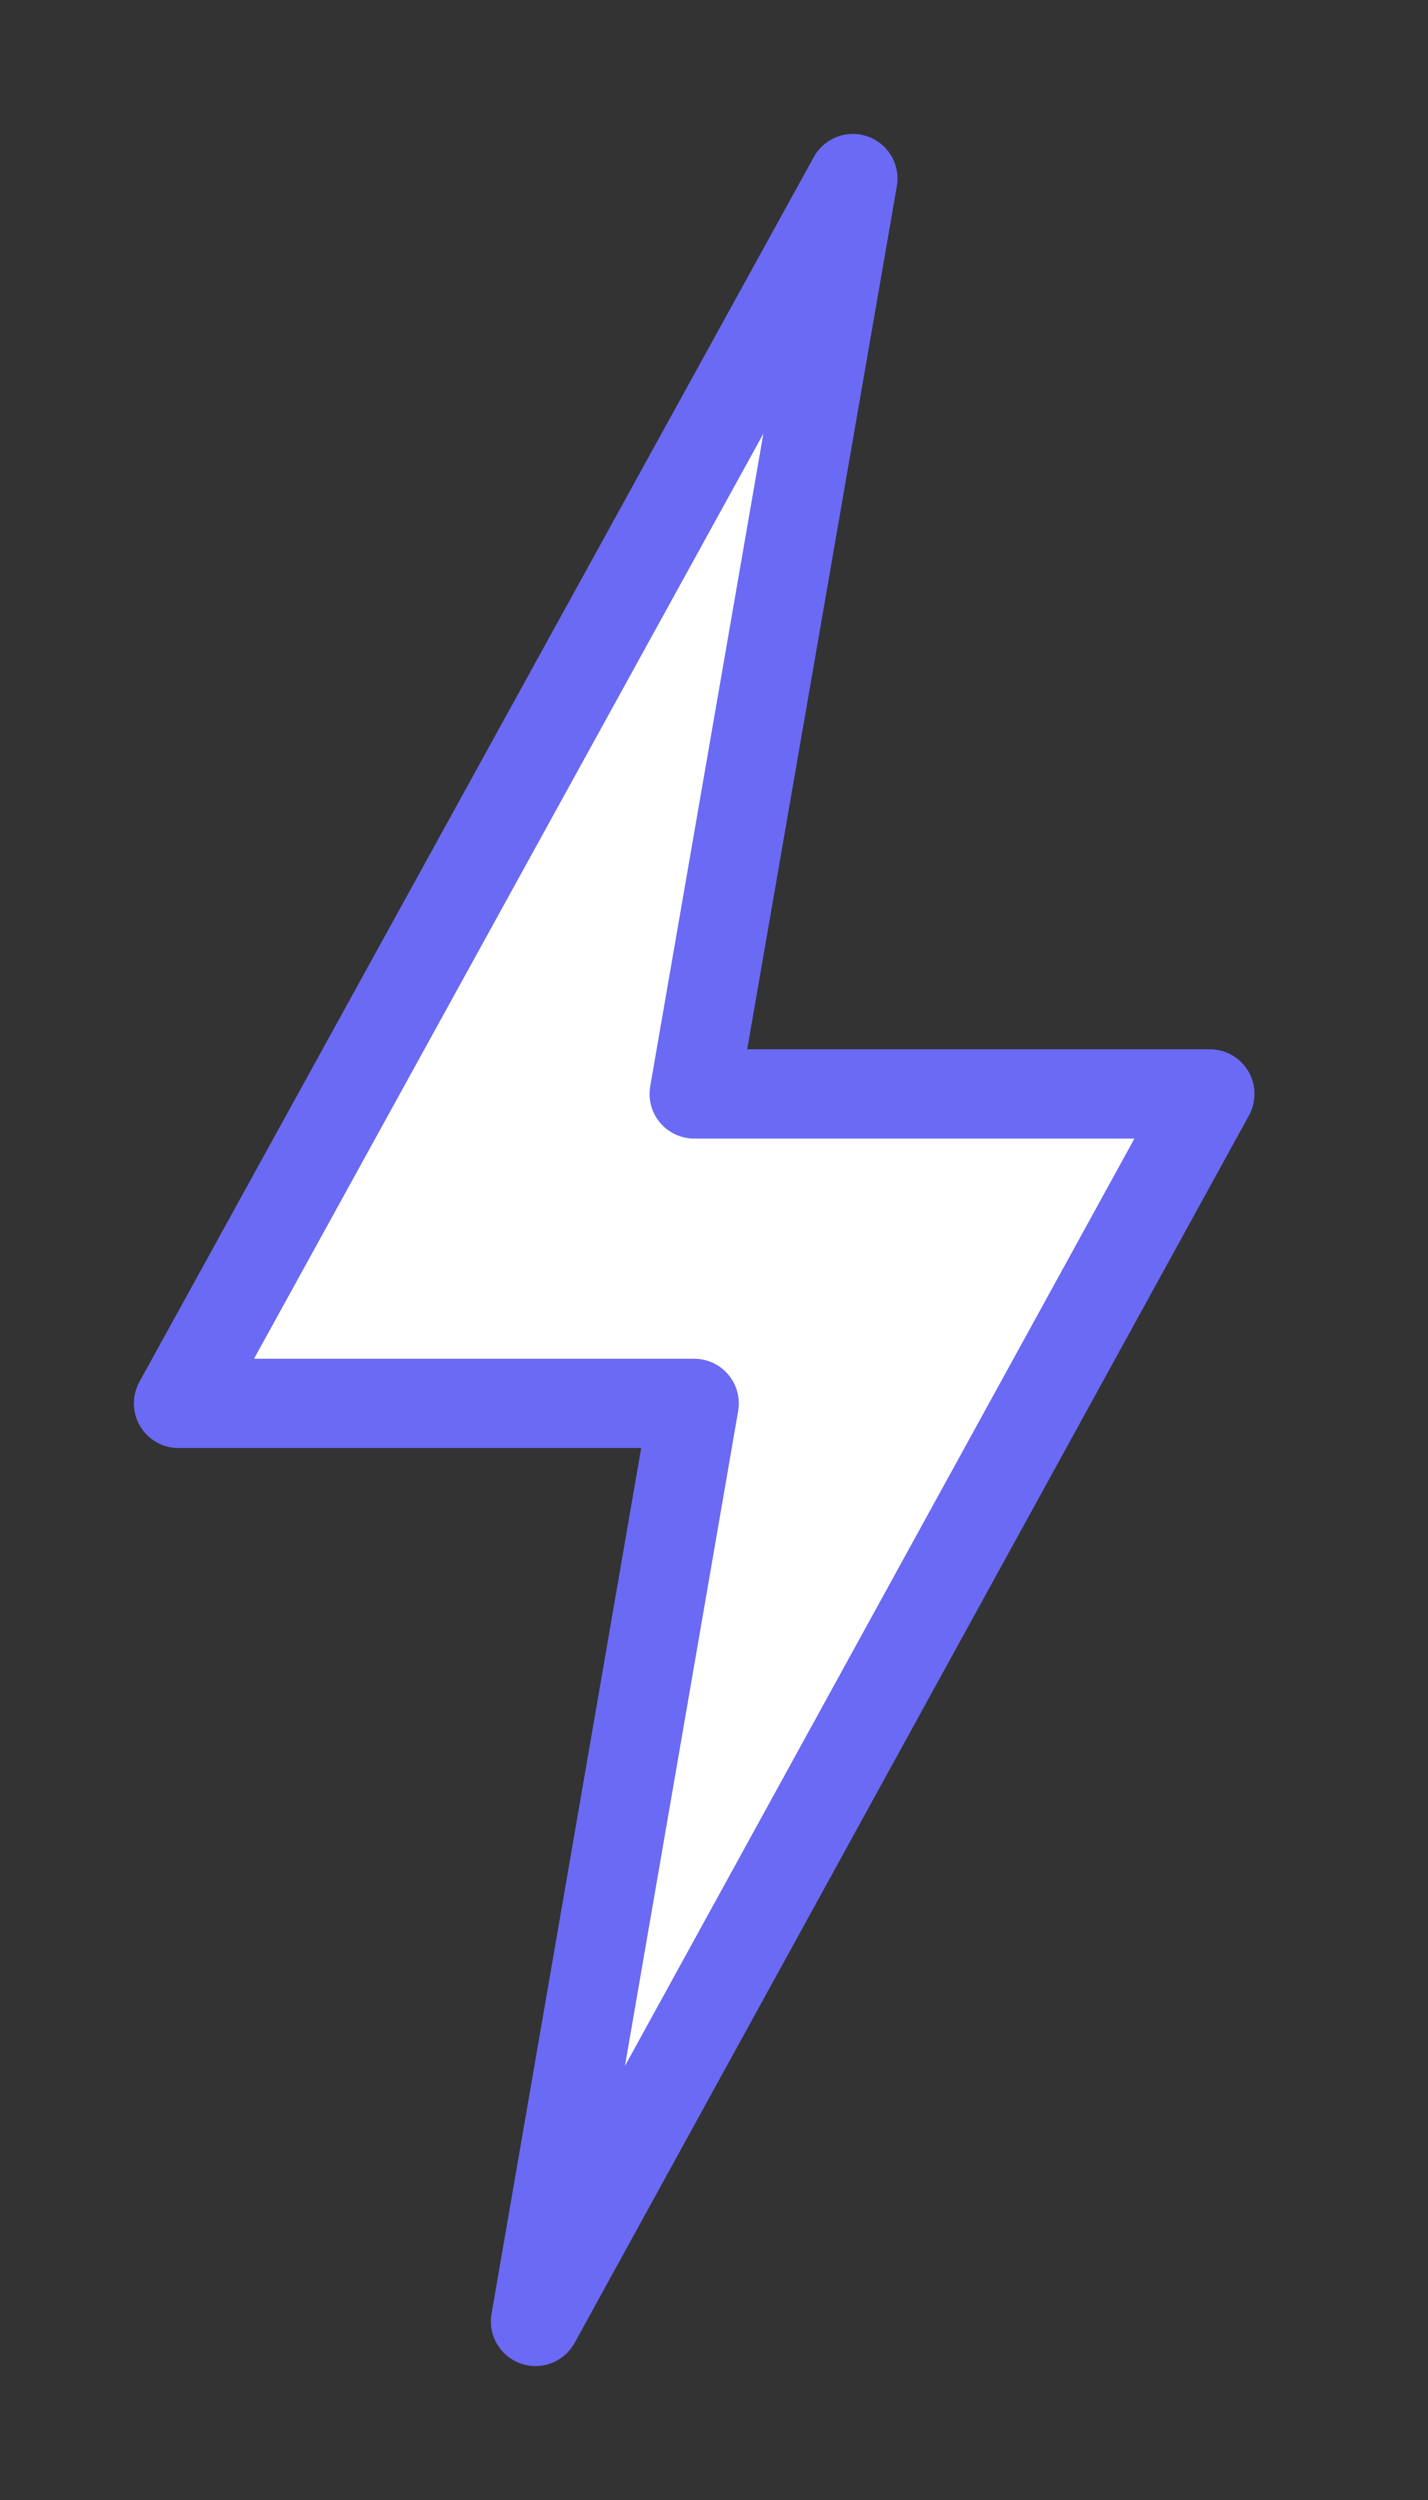 <svg width="16" height="28" viewBox="0 0 16 28" fill="none" xmlns="http://www.w3.org/2000/svg">
<rect x="0" y="0" width="16" height="28" fill="#333333" stroke="none"/>
<path d="M2 15.718L9.556 2L7.778 12.252H13.556L6 26L7.778 15.718H2Z" fill="white" stroke="#6A6AF4" stroke-linejoin="round"/>
</svg>
